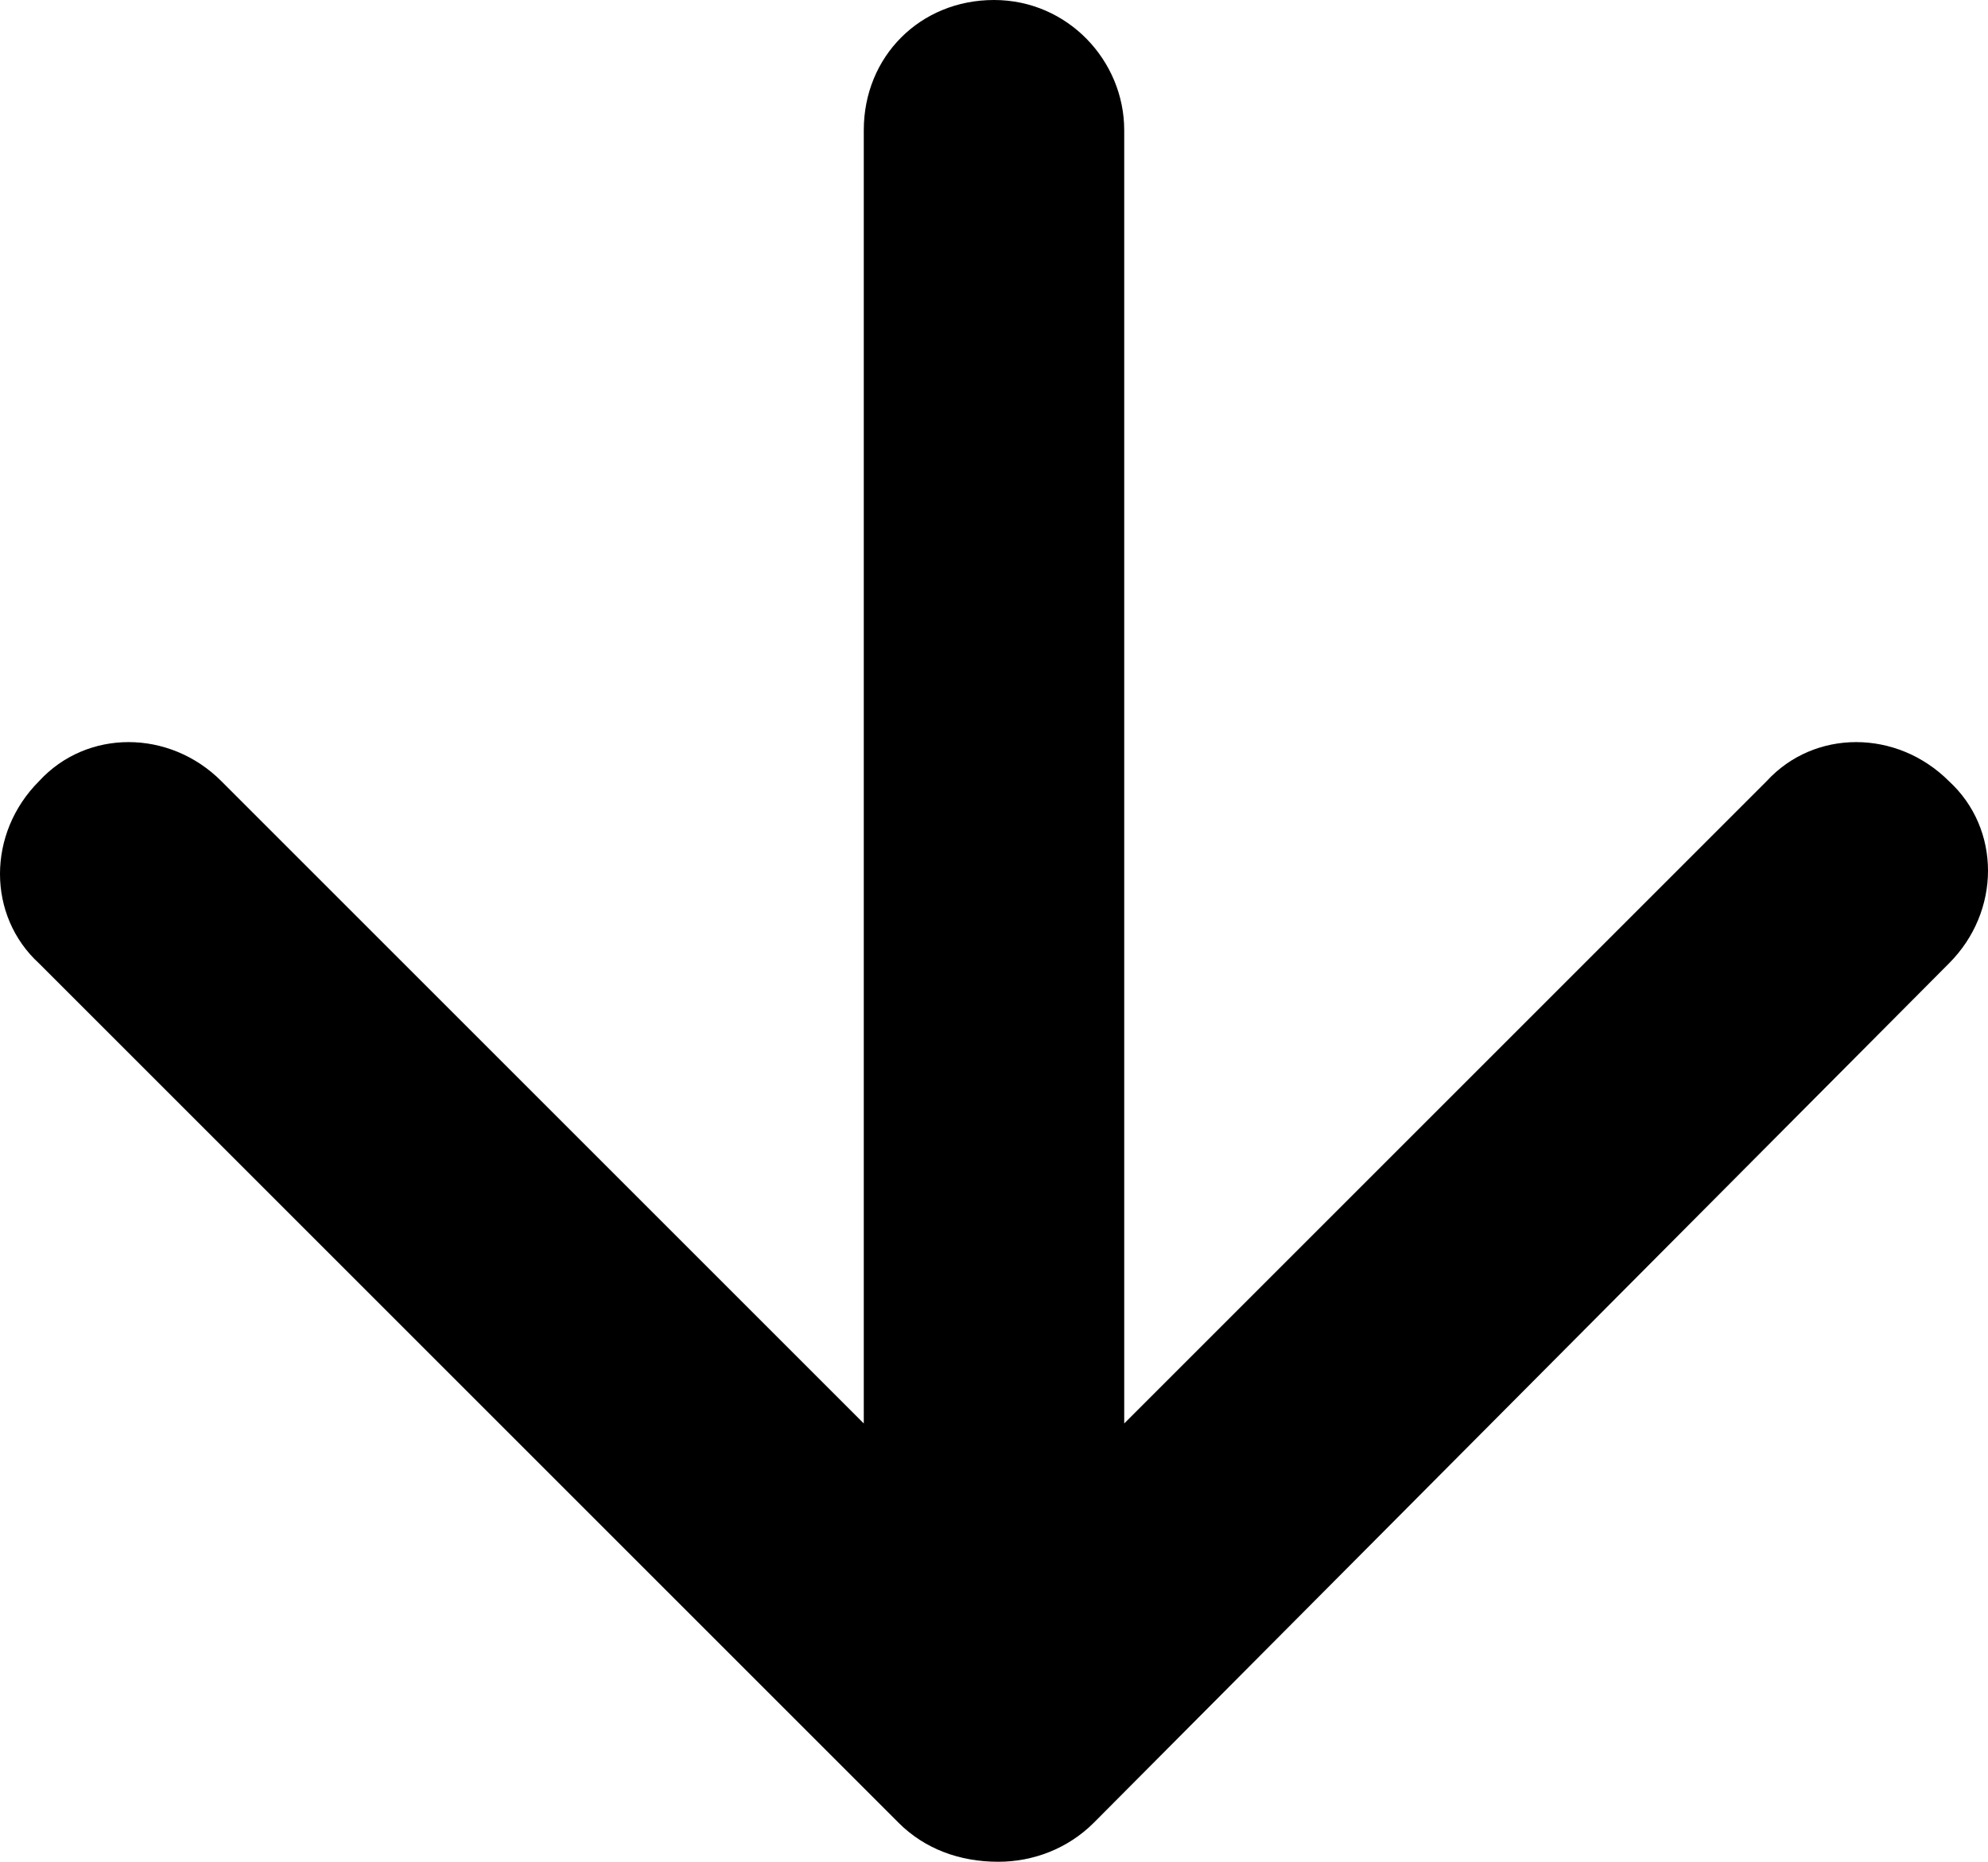 <?xml version="1.0" encoding="utf-8"?>
<!-- Generator: Adobe Illustrator 23.0.6, SVG Export Plug-In . SVG Version: 6.00 Build 0)  -->
<svg version="1.1" id="Слой_1" xmlns="http://www.w3.org/2000/svg" xmlns:xlink="http://www.w3.org/1999/xlink" x="0px" y="0px"
	 viewBox="0 0 45.8 42.9" style="enable-background:new 0 0 45.8 42.9;" xml:space="preserve">
<style type="text/css">
	.st0{fill-rule:evenodd;clip-rule:evenodd;}
</style>
<title>Artboard 1 Copy 132</title>
<desc>Created with Sketch.</desc>
<path class="st0" d="M19.9,32.8L5.1,18c-1.2-1.2-3.1-1.2-4.2,0c-1.2,1.2-1.2,3.1,0,4.2L20.7,42c0.6,0.6,1.4,0.9,2.3,0.9
	c0.8,0,1.6-0.3,2.2-0.9l19.7-19.8c1.2-1.2,1.2-3.1,0-4.2c-1.2-1.2-3.1-1.2-4.2,0L25.9,32.8V3c0-1.6-1.3-3-3-3s-3,1.3-3,3V32.8z"/>
</svg>
